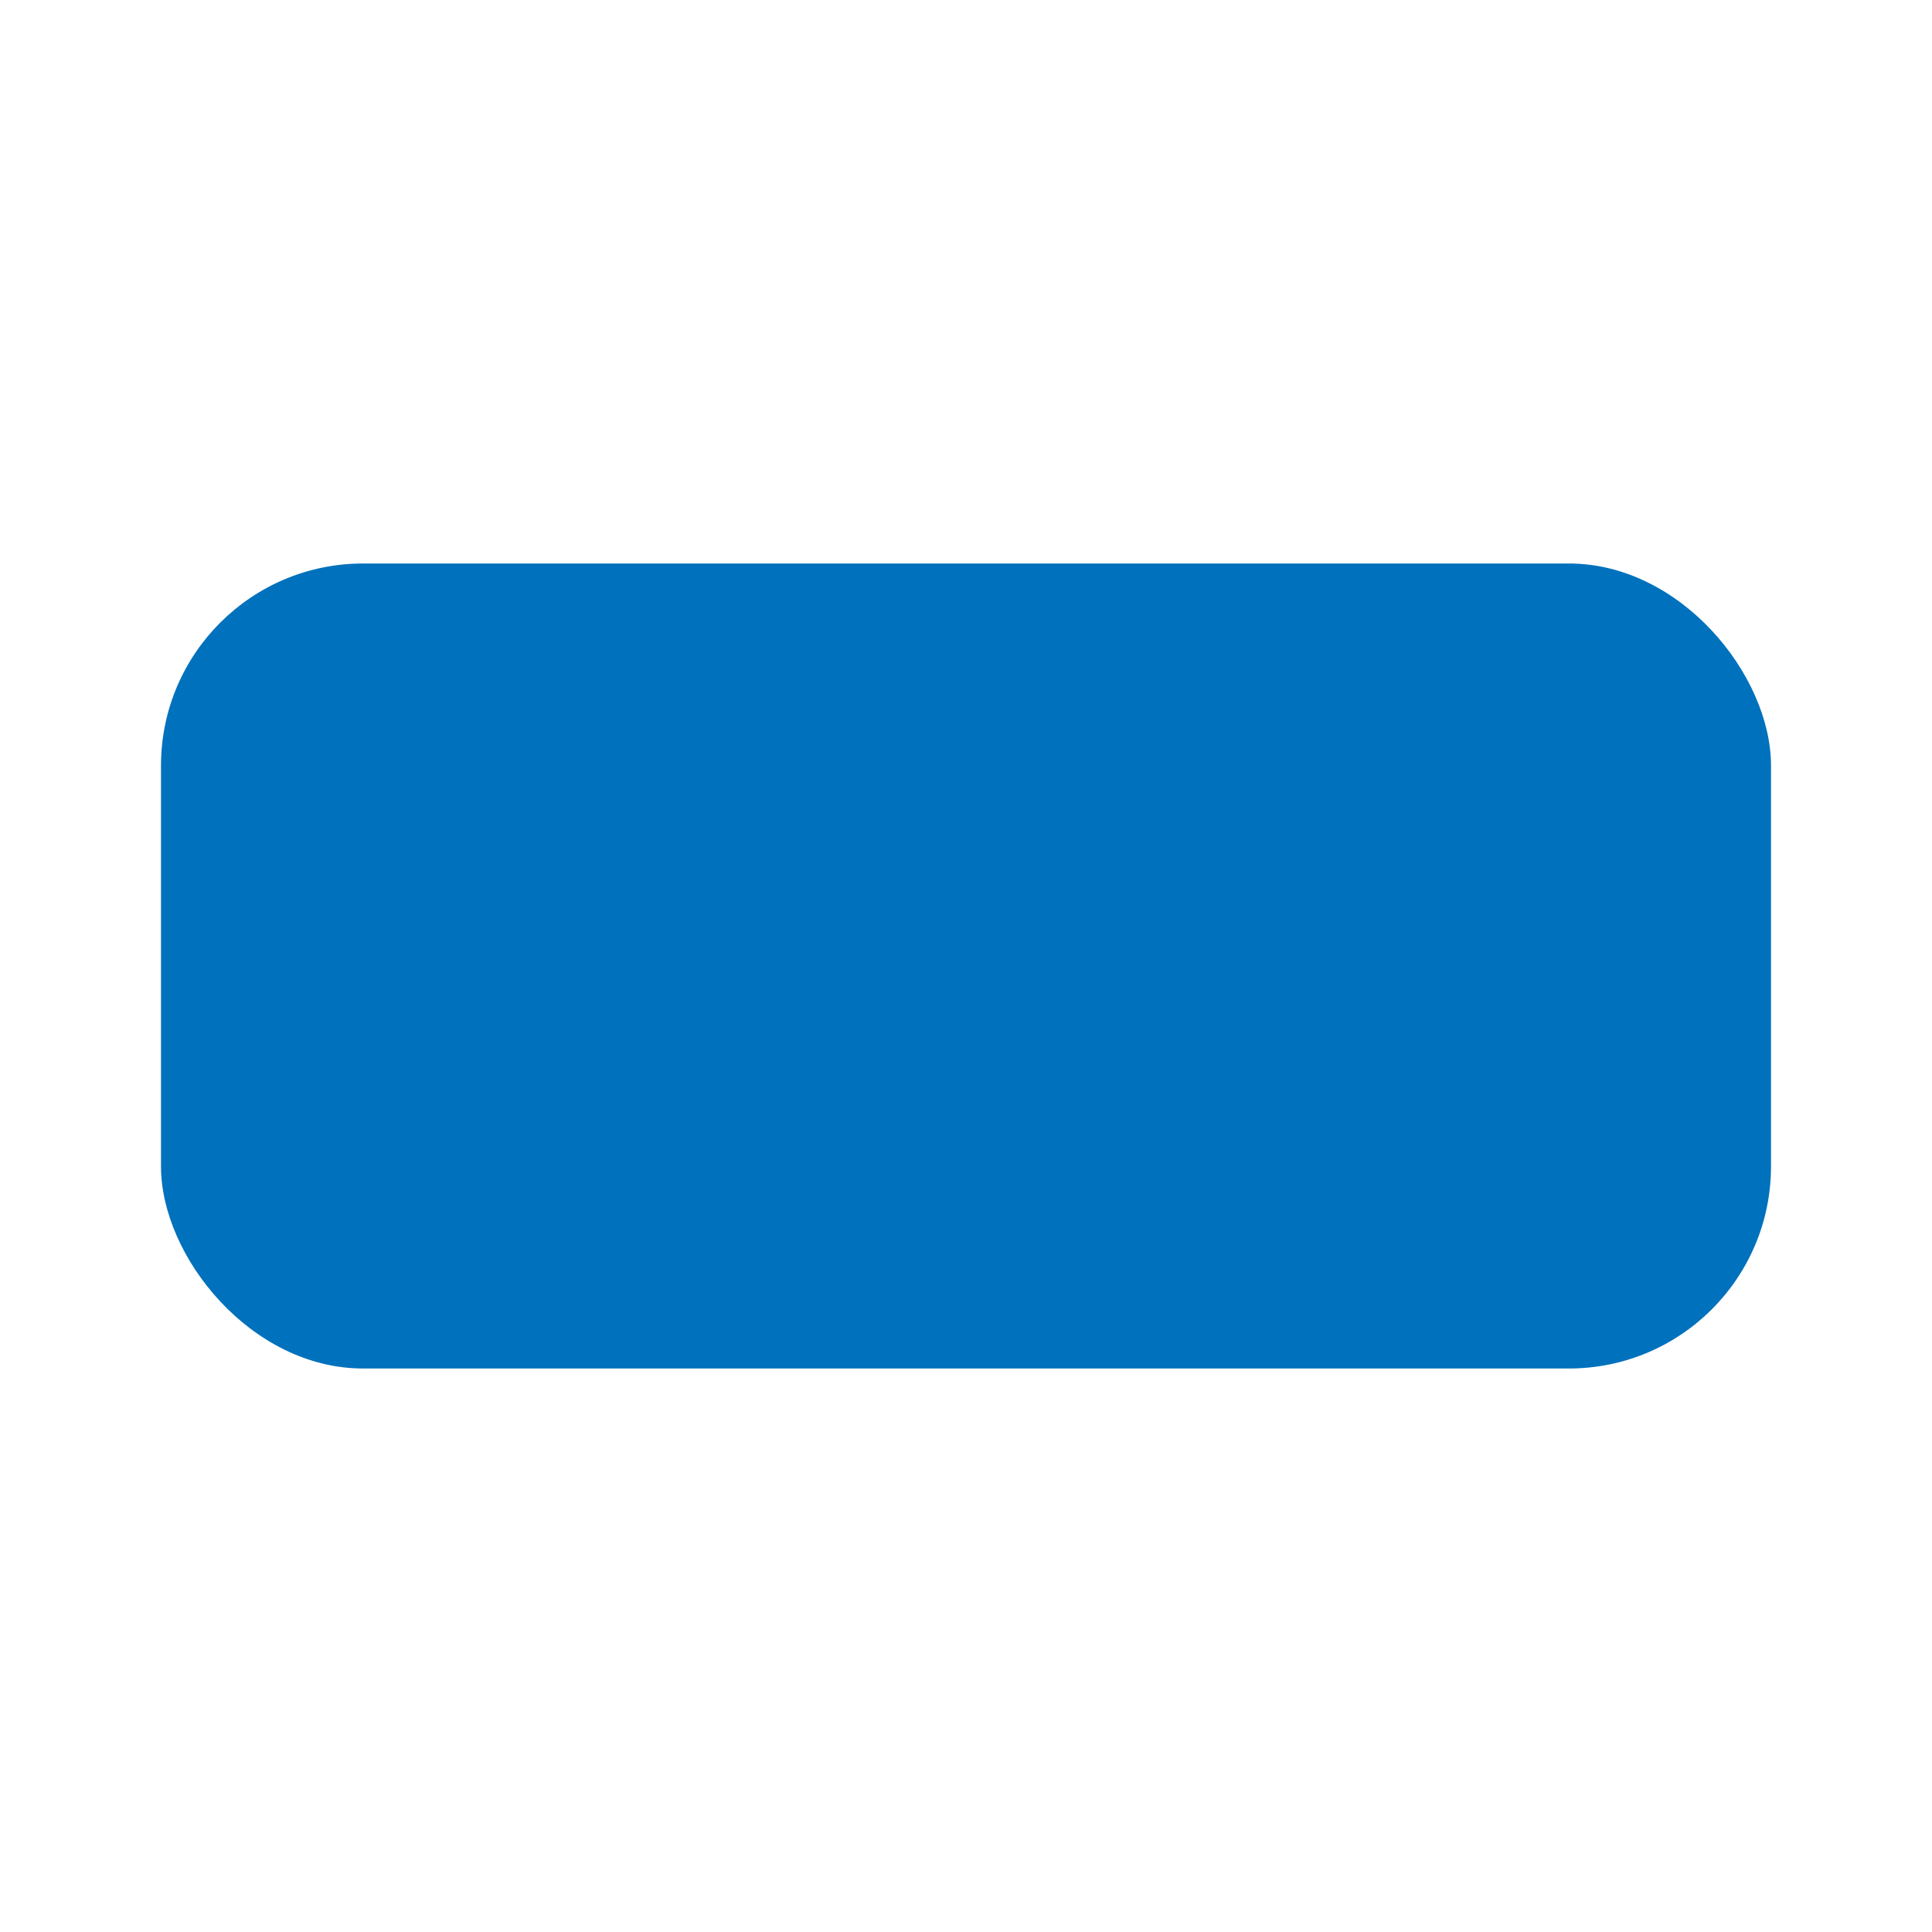 <?xml version="1.0" encoding="UTF-8" standalone="no"?>
<svg
   viewBox="0 0 24 24"
   version="1.1"
   id="svg37635"
   sodipodi:docname="edit_node.svg"
   inkscape:version="1.1.2 (b8e25be833, 2022-02-05)"
   xmlns:inkscape="http://www.inkscape.org/namespaces/inkscape"
   xmlns:sodipodi="http://sodipodi.sourceforge.net/DTD/sodipodi-0.dtd"
   xmlns="http://www.w3.org/2000/svg"
   xmlns:svg="http://www.w3.org/2000/svg">
  <defs
     id="defs37639" />
  <sodipodi:namedview
     id="namedview37637"
     pagecolor="#ffffff"
     bordercolor="#666666"
     borderopacity="1.0"
     inkscape:pageshadow="2"
     inkscape:pageopacity="0.0"
     inkscape:pagecheckerboard="0"
     showgrid="true"
     showguides="false"
     inkscape:guide-bbox="true"
     inkscape:snap-nodes="true"
     inkscape:snap-others="true"
     inkscape:zoom="26.916666"
     inkscape:cx="14.024768"
     inkscape:cy="13.708979"
     inkscape:window-width="1904"
     inkscape:window-height="1001"
     inkscape:window-x="171"
     inkscape:window-y="16"
     inkscape:window-maximized="1"
     inkscape:current-layer="svg37635"
     inkscape:blackoutopacity="0.0">
    <inkscape:grid
       type="xygrid"
       id="grid37698" />
    <sodipodi:guide
       position="0,24"
       orientation="0,-1"
       id="guide37700" />
    <sodipodi:guide
       position="2,22"
       orientation="0,-1"
       id="guide37702" />
    <sodipodi:guide
       position="2,22"
       orientation="1,0"
       id="guide37704" />
    <sodipodi:guide
       position="14,2"
       orientation="0,-1"
       id="guide37706" />
    <sodipodi:guide
       position="22,22"
       orientation="1,0"
       id="guide37708" />
  </sodipodi:namedview>
  <rect
     x="2"
     y="7"
     width="20"
     height="10"
     rx="2.51"
     style="fill:#0071bc"
     id="rect37628" />
</svg>
